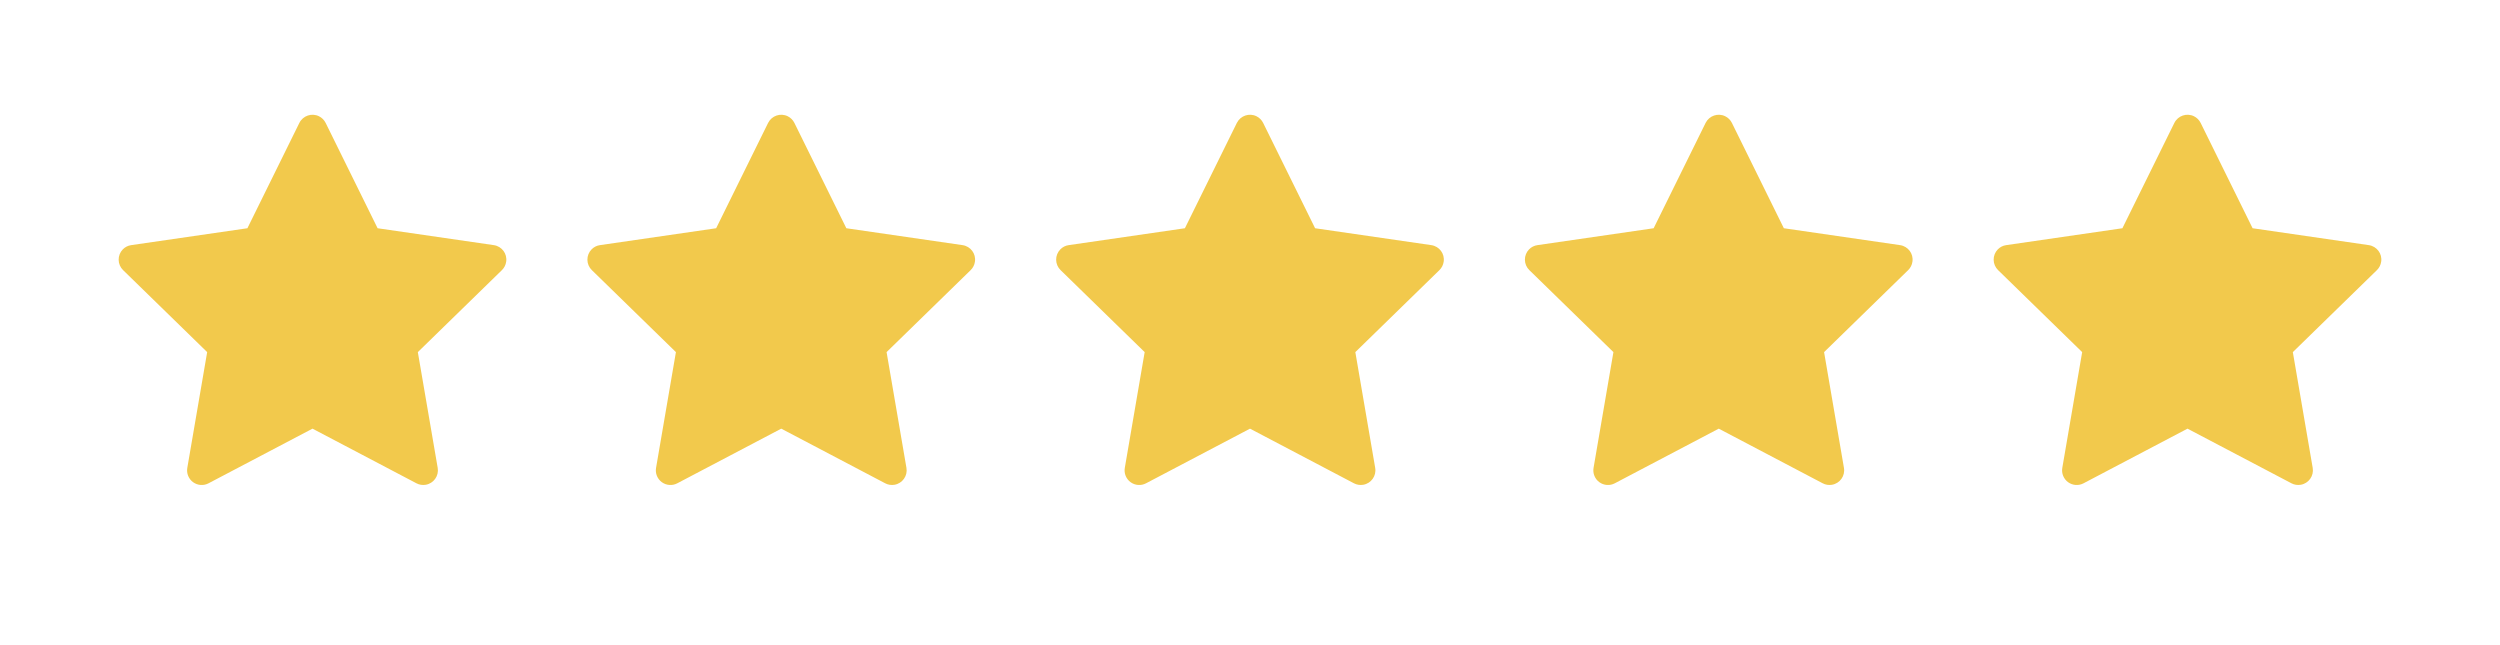 <svg width="128" height="33" viewBox="0 0 128 33" fill="none" xmlns="http://www.w3.org/2000/svg">
<g filter="url(#filter0_d_11_68)">
<path d="M25.284 8.551L19.333 7.686L16.673 2.293C16.6 2.145 16.48 2.026 16.333 1.953C15.963 1.77 15.512 1.922 15.327 2.293L12.667 7.686L6.716 8.551C6.552 8.574 6.402 8.651 6.287 8.769C6.149 8.911 6.072 9.103 6.075 9.302C6.077 9.501 6.159 9.691 6.302 9.83L10.607 14.028L9.59 19.955C9.566 20.093 9.581 20.235 9.634 20.365C9.687 20.494 9.774 20.607 9.888 20.689C10.001 20.771 10.135 20.82 10.274 20.83C10.414 20.84 10.554 20.81 10.677 20.745L16 17.947L21.323 20.745C21.468 20.822 21.637 20.848 21.798 20.82C22.206 20.75 22.48 20.363 22.41 19.955L21.393 14.028L25.698 9.83C25.816 9.715 25.893 9.565 25.916 9.401C25.98 8.991 25.694 8.611 25.284 8.551Z" fill="#F2C94C"/>
<path d="M49.284 8.551L43.333 7.686L40.673 2.293C40.6 2.145 40.48 2.026 40.333 1.953C39.962 1.77 39.513 1.922 39.327 2.293L36.667 7.686L30.716 8.551C30.552 8.574 30.402 8.651 30.288 8.769C30.149 8.911 30.072 9.103 30.075 9.302C30.077 9.501 30.159 9.691 30.302 9.83L34.607 14.028L33.59 19.955C33.566 20.093 33.581 20.235 33.634 20.365C33.687 20.494 33.774 20.607 33.888 20.689C34.001 20.771 34.135 20.82 34.275 20.83C34.414 20.84 34.554 20.81 34.677 20.745L40 17.947L45.323 20.745C45.468 20.822 45.637 20.848 45.798 20.82C46.206 20.75 46.48 20.363 46.41 19.955L45.393 14.028L49.698 9.83C49.816 9.715 49.893 9.565 49.916 9.401C49.98 8.991 49.694 8.611 49.284 8.551Z" fill="#F2C94C"/>
<path d="M73.284 8.551L67.333 7.686L64.673 2.293C64.6 2.145 64.481 2.026 64.333 1.953C63.962 1.77 63.513 1.922 63.327 2.293L60.667 7.686L54.716 8.551C54.552 8.574 54.402 8.651 54.288 8.769C54.149 8.911 54.072 9.103 54.075 9.302C54.077 9.501 54.159 9.691 54.302 9.83L58.607 14.028L57.59 19.955C57.566 20.093 57.581 20.235 57.634 20.365C57.687 20.494 57.774 20.607 57.888 20.689C58.001 20.771 58.135 20.82 58.275 20.83C58.414 20.84 58.554 20.81 58.677 20.745L64 17.947L69.323 20.745C69.468 20.822 69.637 20.848 69.798 20.82C70.206 20.75 70.481 20.363 70.41 19.955L69.393 14.028L73.698 9.83C73.816 9.715 73.893 9.565 73.916 9.401C73.98 8.991 73.694 8.611 73.284 8.551Z" fill="#F2C94C"/>
<path d="M97.284 8.551L91.333 7.686L88.673 2.293C88.6 2.145 88.481 2.026 88.333 1.953C87.963 1.77 87.513 1.922 87.327 2.293L84.667 7.686L78.716 8.551C78.552 8.574 78.402 8.651 78.287 8.769C78.149 8.911 78.072 9.103 78.075 9.302C78.077 9.501 78.159 9.691 78.302 9.83L82.607 14.028L81.59 19.955C81.566 20.093 81.581 20.235 81.634 20.365C81.686 20.494 81.774 20.607 81.888 20.689C82.001 20.771 82.135 20.82 82.275 20.83C82.414 20.84 82.554 20.81 82.677 20.745L88 17.947L93.323 20.745C93.468 20.822 93.637 20.848 93.798 20.82C94.206 20.75 94.481 20.363 94.41 19.955L93.393 14.028L97.698 9.83C97.816 9.715 97.893 9.565 97.916 9.401C97.98 8.991 97.694 8.611 97.284 8.551Z" fill="#F2C94C"/>
<path d="M121.284 8.551L115.333 7.686L112.673 2.293C112.6 2.145 112.48 2.026 112.333 1.953C111.962 1.77 111.512 1.922 111.327 2.293L108.667 7.686L102.716 8.551C102.552 8.574 102.402 8.651 102.287 8.769C102.149 8.911 102.072 9.103 102.075 9.302C102.077 9.501 102.159 9.691 102.302 9.83L106.607 14.028L105.59 19.955C105.566 20.093 105.581 20.235 105.634 20.365C105.687 20.494 105.774 20.607 105.888 20.689C106.001 20.771 106.135 20.82 106.274 20.83C106.414 20.84 106.554 20.81 106.677 20.745L112 17.947L117.323 20.745C117.468 20.822 117.637 20.848 117.798 20.82C118.206 20.75 118.48 20.363 118.41 19.955L117.393 14.028L121.698 9.83C121.816 9.715 121.893 9.565 121.916 9.401C121.98 8.991 121.694 8.611 121.284 8.551Z" fill="#F2C94C"/>
</g>
<defs>
<filter id="filter0_d_11_68" x="0" y="0.275" width="128" height="32" filterUnits="userSpaceOnUse" color-interpolation-filters="sRGB">
<feFlood flood-opacity="0" result="BackgroundImageFix"/>
<feColorMatrix in="SourceAlpha" type="matrix" values="0 0 0 0 0 0 0 0 0 0 0 0 0 0 0 0 0 0 127 0" result="hardAlpha"/>
<feOffset dy="4"/>
<feGaussianBlur stdDeviation="2"/>
<feComposite in2="hardAlpha" operator="out"/>
<feColorMatrix type="matrix" values="0 0 0 0 0 0 0 0 0 0 0 0 0 0 0 0 0 0 0.25 0"/>
<feBlend mode="normal" in2="BackgroundImageFix" result="effect1_dropShadow_11_68"/>
<feBlend mode="normal" in="SourceGraphic" in2="effect1_dropShadow_11_68" result="shape"/>
</filter>
</defs>
</svg>
